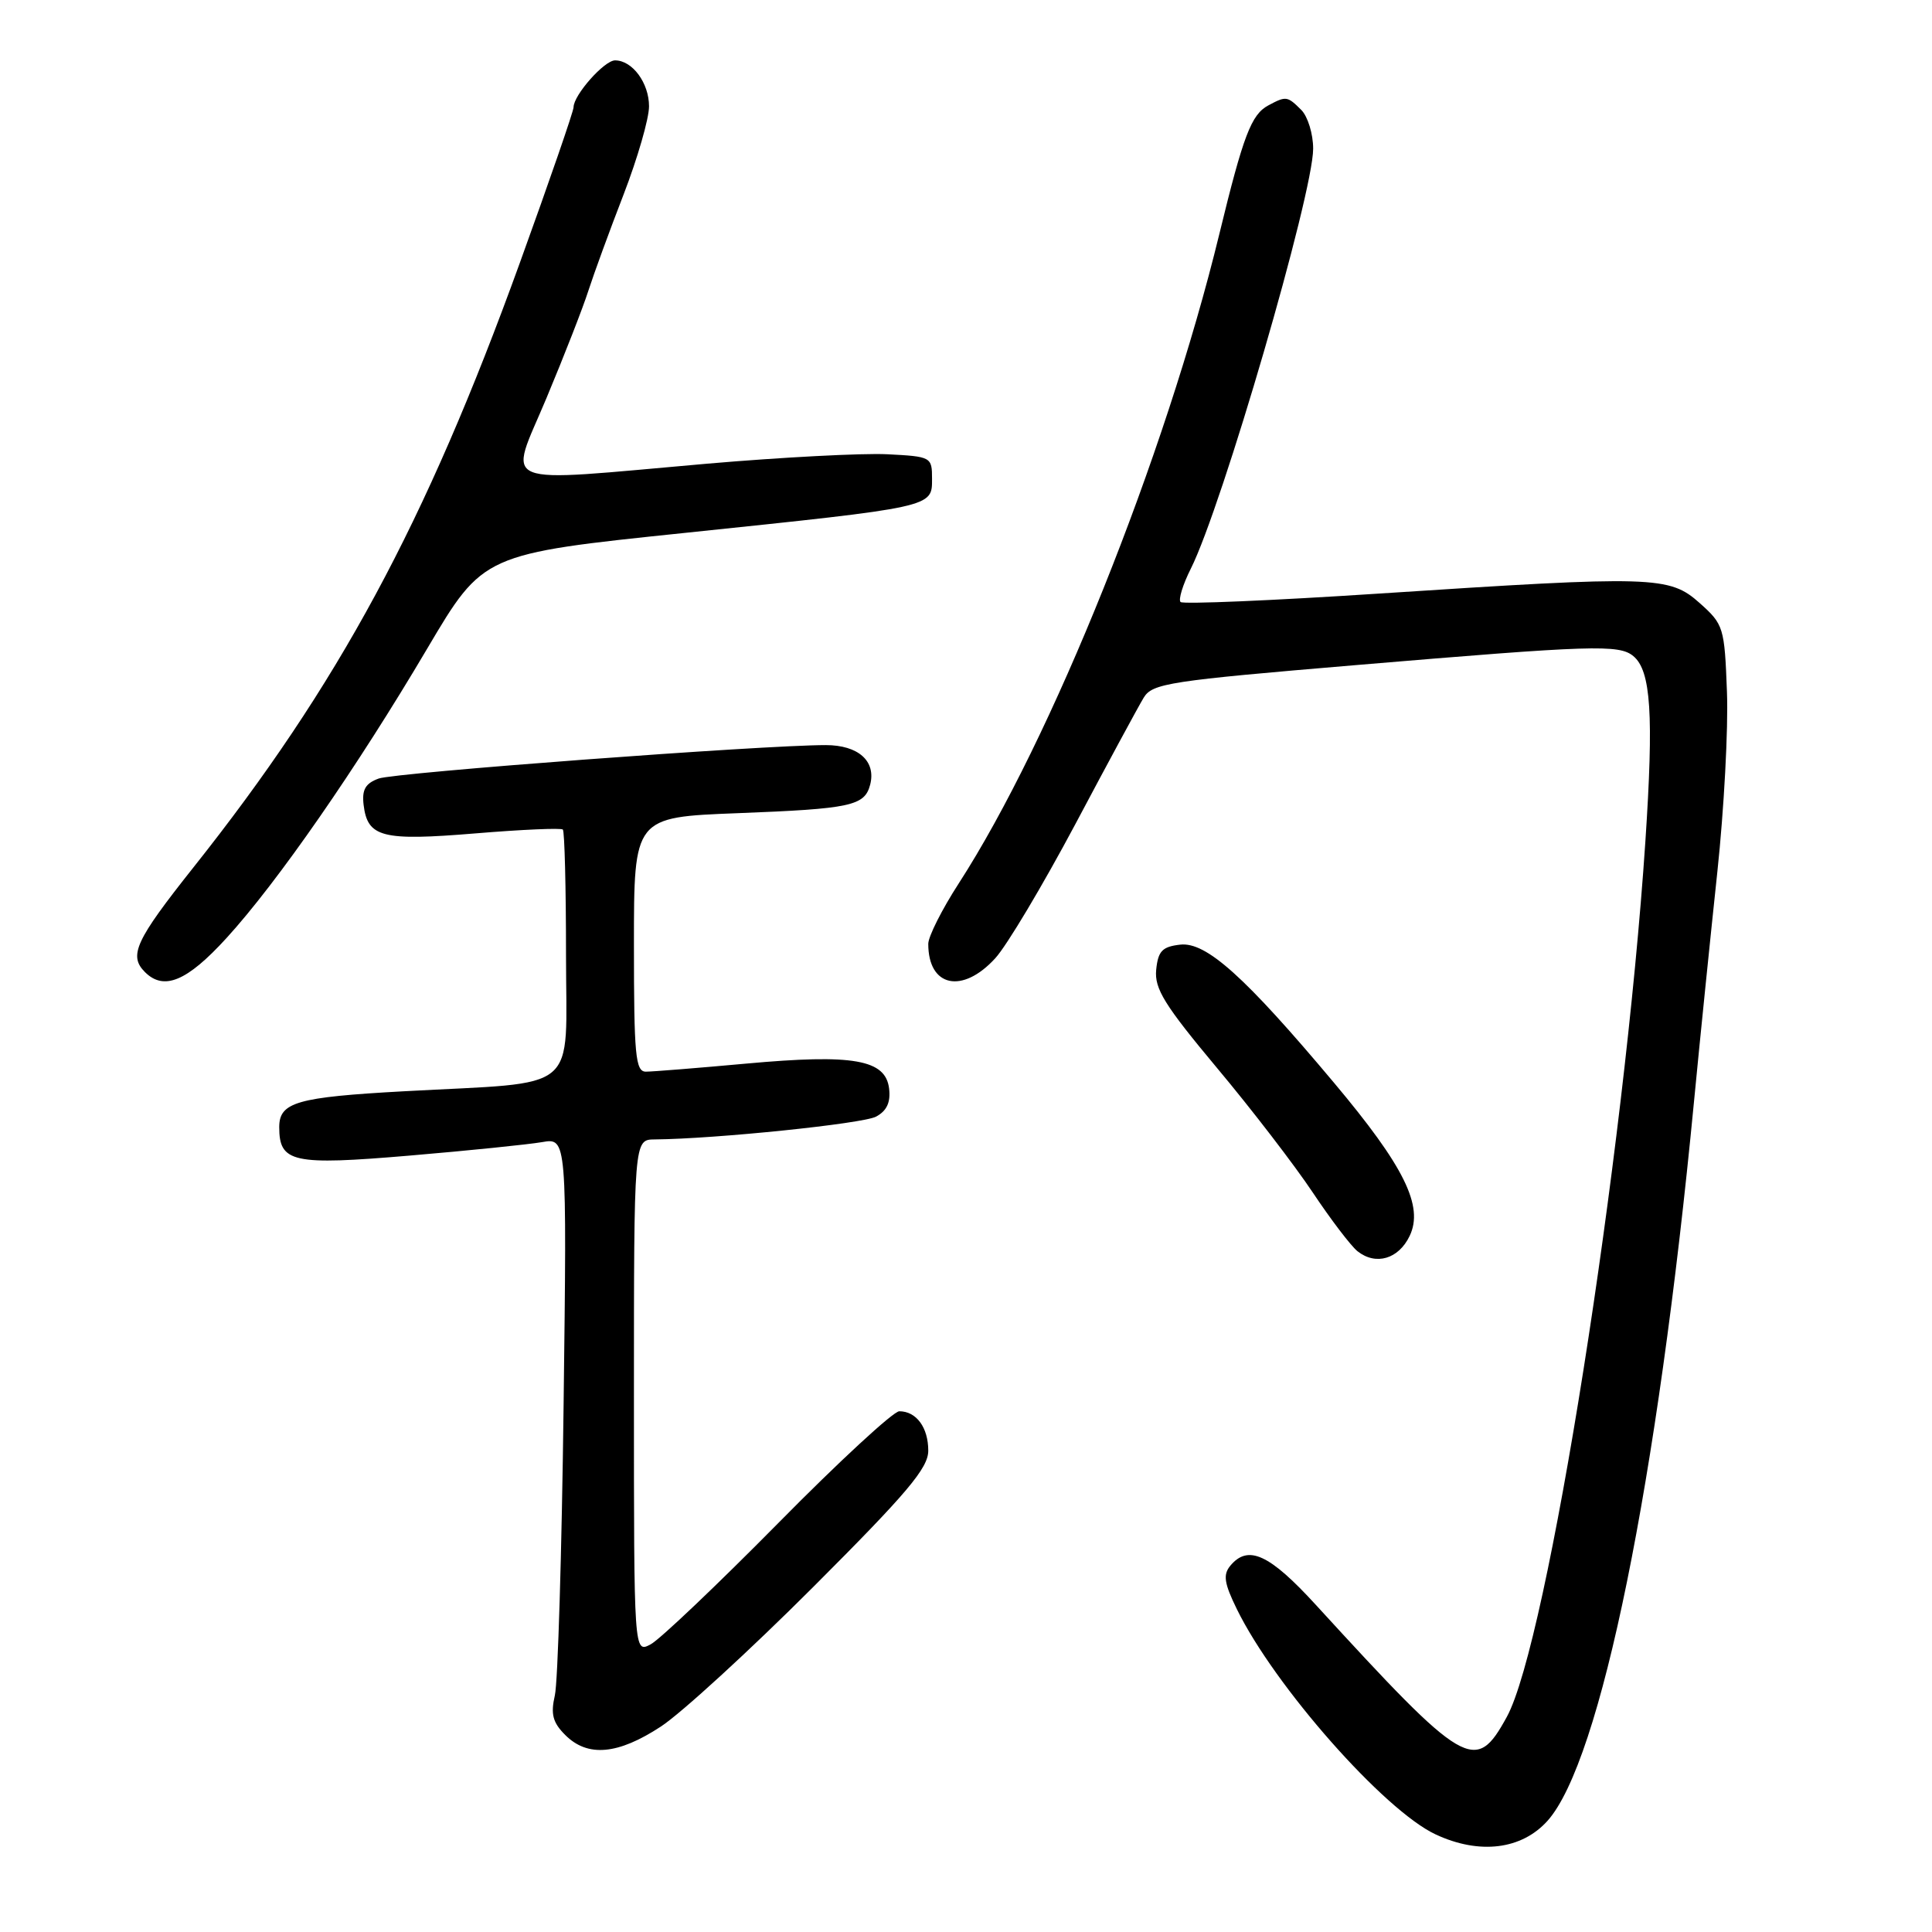 <?xml version="1.0" encoding="UTF-8" standalone="no"?>
<!DOCTYPE svg PUBLIC "-//W3C//DTD SVG 1.1//EN" "http://www.w3.org/Graphics/SVG/1.1/DTD/svg11.dtd" >
<svg xmlns="http://www.w3.org/2000/svg" xmlns:xlink="http://www.w3.org/1999/xlink" version="1.1" viewBox="0 0 256 256">
 <g >
 <path fill="currentColor"
d=" M 205.06 241.26 C 212.09 233.39 219.61 196.49 224.46 146.00 C 225.28 137.47 226.68 123.75 227.56 115.50 C 228.44 107.25 229.02 96.53 228.83 91.67 C 228.51 83.13 228.39 82.74 225.23 79.92 C 221.20 76.32 219.23 76.26 182.75 78.65 C 168.59 79.58 156.75 80.08 156.43 79.77 C 156.12 79.45 156.73 77.46 157.79 75.35 C 161.94 67.09 174.00 25.68 174.00 19.70 C 174.00 17.75 173.29 15.44 172.43 14.57 C 170.58 12.73 170.42 12.70 168.07 13.96 C 165.80 15.17 164.75 17.93 161.57 31.00 C 154.39 60.51 139.33 98.04 127.03 117.07 C 124.81 120.50 123.00 124.10 123.00 125.07 C 123.00 130.79 127.52 131.75 131.88 126.97 C 133.41 125.30 138.17 117.31 142.48 109.22 C 146.78 101.12 150.86 93.57 151.55 92.44 C 152.70 90.55 154.91 90.21 179.65 88.13 C 211.10 85.48 214.54 85.37 216.43 86.94 C 218.76 88.88 219.14 94.66 218.02 111.50 C 215.22 153.42 205.06 217.66 199.66 227.50 C 195.50 235.09 194.19 234.32 174.38 212.68 C 168.19 205.91 165.38 204.63 163.02 207.47 C 162.04 208.66 162.21 209.79 163.89 213.22 C 168.90 223.45 183.41 239.89 190.23 243.07 C 196.03 245.78 201.63 245.09 205.06 241.26 Z  M 87.58 228.77 C 90.29 226.99 99.36 218.68 107.75 210.29 C 120.21 197.83 123.00 194.53 123.00 192.22 C 123.00 189.15 121.42 187.00 119.16 187.00 C 118.38 187.00 111.14 193.68 103.09 201.85 C 95.03 210.01 87.44 217.23 86.22 217.88 C 84.00 219.07 84.00 219.07 84.00 185.04 C 84.00 151.00 84.00 151.00 86.75 150.98 C 94.79 150.91 114.32 148.90 116.08 147.96 C 117.50 147.20 118.03 146.07 117.81 144.24 C 117.35 140.39 113.07 139.64 98.91 140.93 C 92.44 141.52 86.45 142.00 85.58 142.00 C 84.20 142.00 84.00 139.83 84.00 125.14 C 84.00 108.28 84.00 108.28 97.75 107.75 C 112.78 107.17 114.56 106.78 115.30 103.98 C 116.11 100.85 113.73 98.73 109.41 98.73 C 100.99 98.73 52.37 102.37 50.18 103.16 C 48.42 103.80 47.94 104.63 48.18 106.65 C 48.70 110.96 50.63 111.45 62.98 110.43 C 69.13 109.92 74.36 109.69 74.58 109.92 C 74.81 110.15 75.00 117.64 75.00 126.57 C 75.00 145.15 77.20 143.30 53.50 144.60 C 39.33 145.38 37.00 146.05 37.00 149.35 C 37.00 154.05 38.77 154.44 54.30 153.12 C 62.11 152.46 69.99 151.65 71.81 151.34 C 75.12 150.76 75.12 150.76 74.68 186.13 C 74.44 205.58 73.92 222.92 73.52 224.65 C 72.95 227.14 73.24 228.24 74.90 229.90 C 77.87 232.87 81.88 232.51 87.58 228.77 Z  M 186.79 163.76 C 188.67 159.82 186.07 154.55 176.77 143.48 C 164.93 129.37 159.82 124.78 156.38 125.17 C 154.00 125.44 153.45 126.02 153.20 128.51 C 152.96 131.01 154.30 133.18 161.26 141.51 C 165.86 147.00 171.56 154.43 173.94 158.00 C 176.32 161.57 178.99 165.08 179.87 165.79 C 182.30 167.72 185.32 166.84 186.79 163.76 Z  M 30.00 124.31 C 36.74 116.94 47.30 101.71 56.61 85.94 C 64.03 73.39 64.03 73.39 90.76 70.61 C 123.83 67.16 123.50 67.24 123.50 63.44 C 123.50 60.55 123.40 60.49 117.55 60.19 C 114.28 60.03 103.55 60.59 93.71 61.44 C 65.27 63.92 67.38 64.78 72.41 52.75 C 74.77 47.11 77.27 40.70 77.97 38.50 C 78.68 36.30 80.77 30.57 82.63 25.77 C 84.48 20.97 86.00 15.72 86.00 14.09 C 86.00 10.99 83.79 8.00 81.50 8.00 C 80.07 8.00 76.00 12.60 76.00 14.21 C 76.00 14.73 72.80 24.00 68.88 34.83 C 56.37 69.40 44.83 90.78 25.58 115.00 C 17.96 124.60 17.02 126.62 19.20 128.80 C 21.71 131.31 24.77 130.04 30.00 124.31 Z "/>
</g>
</svg>